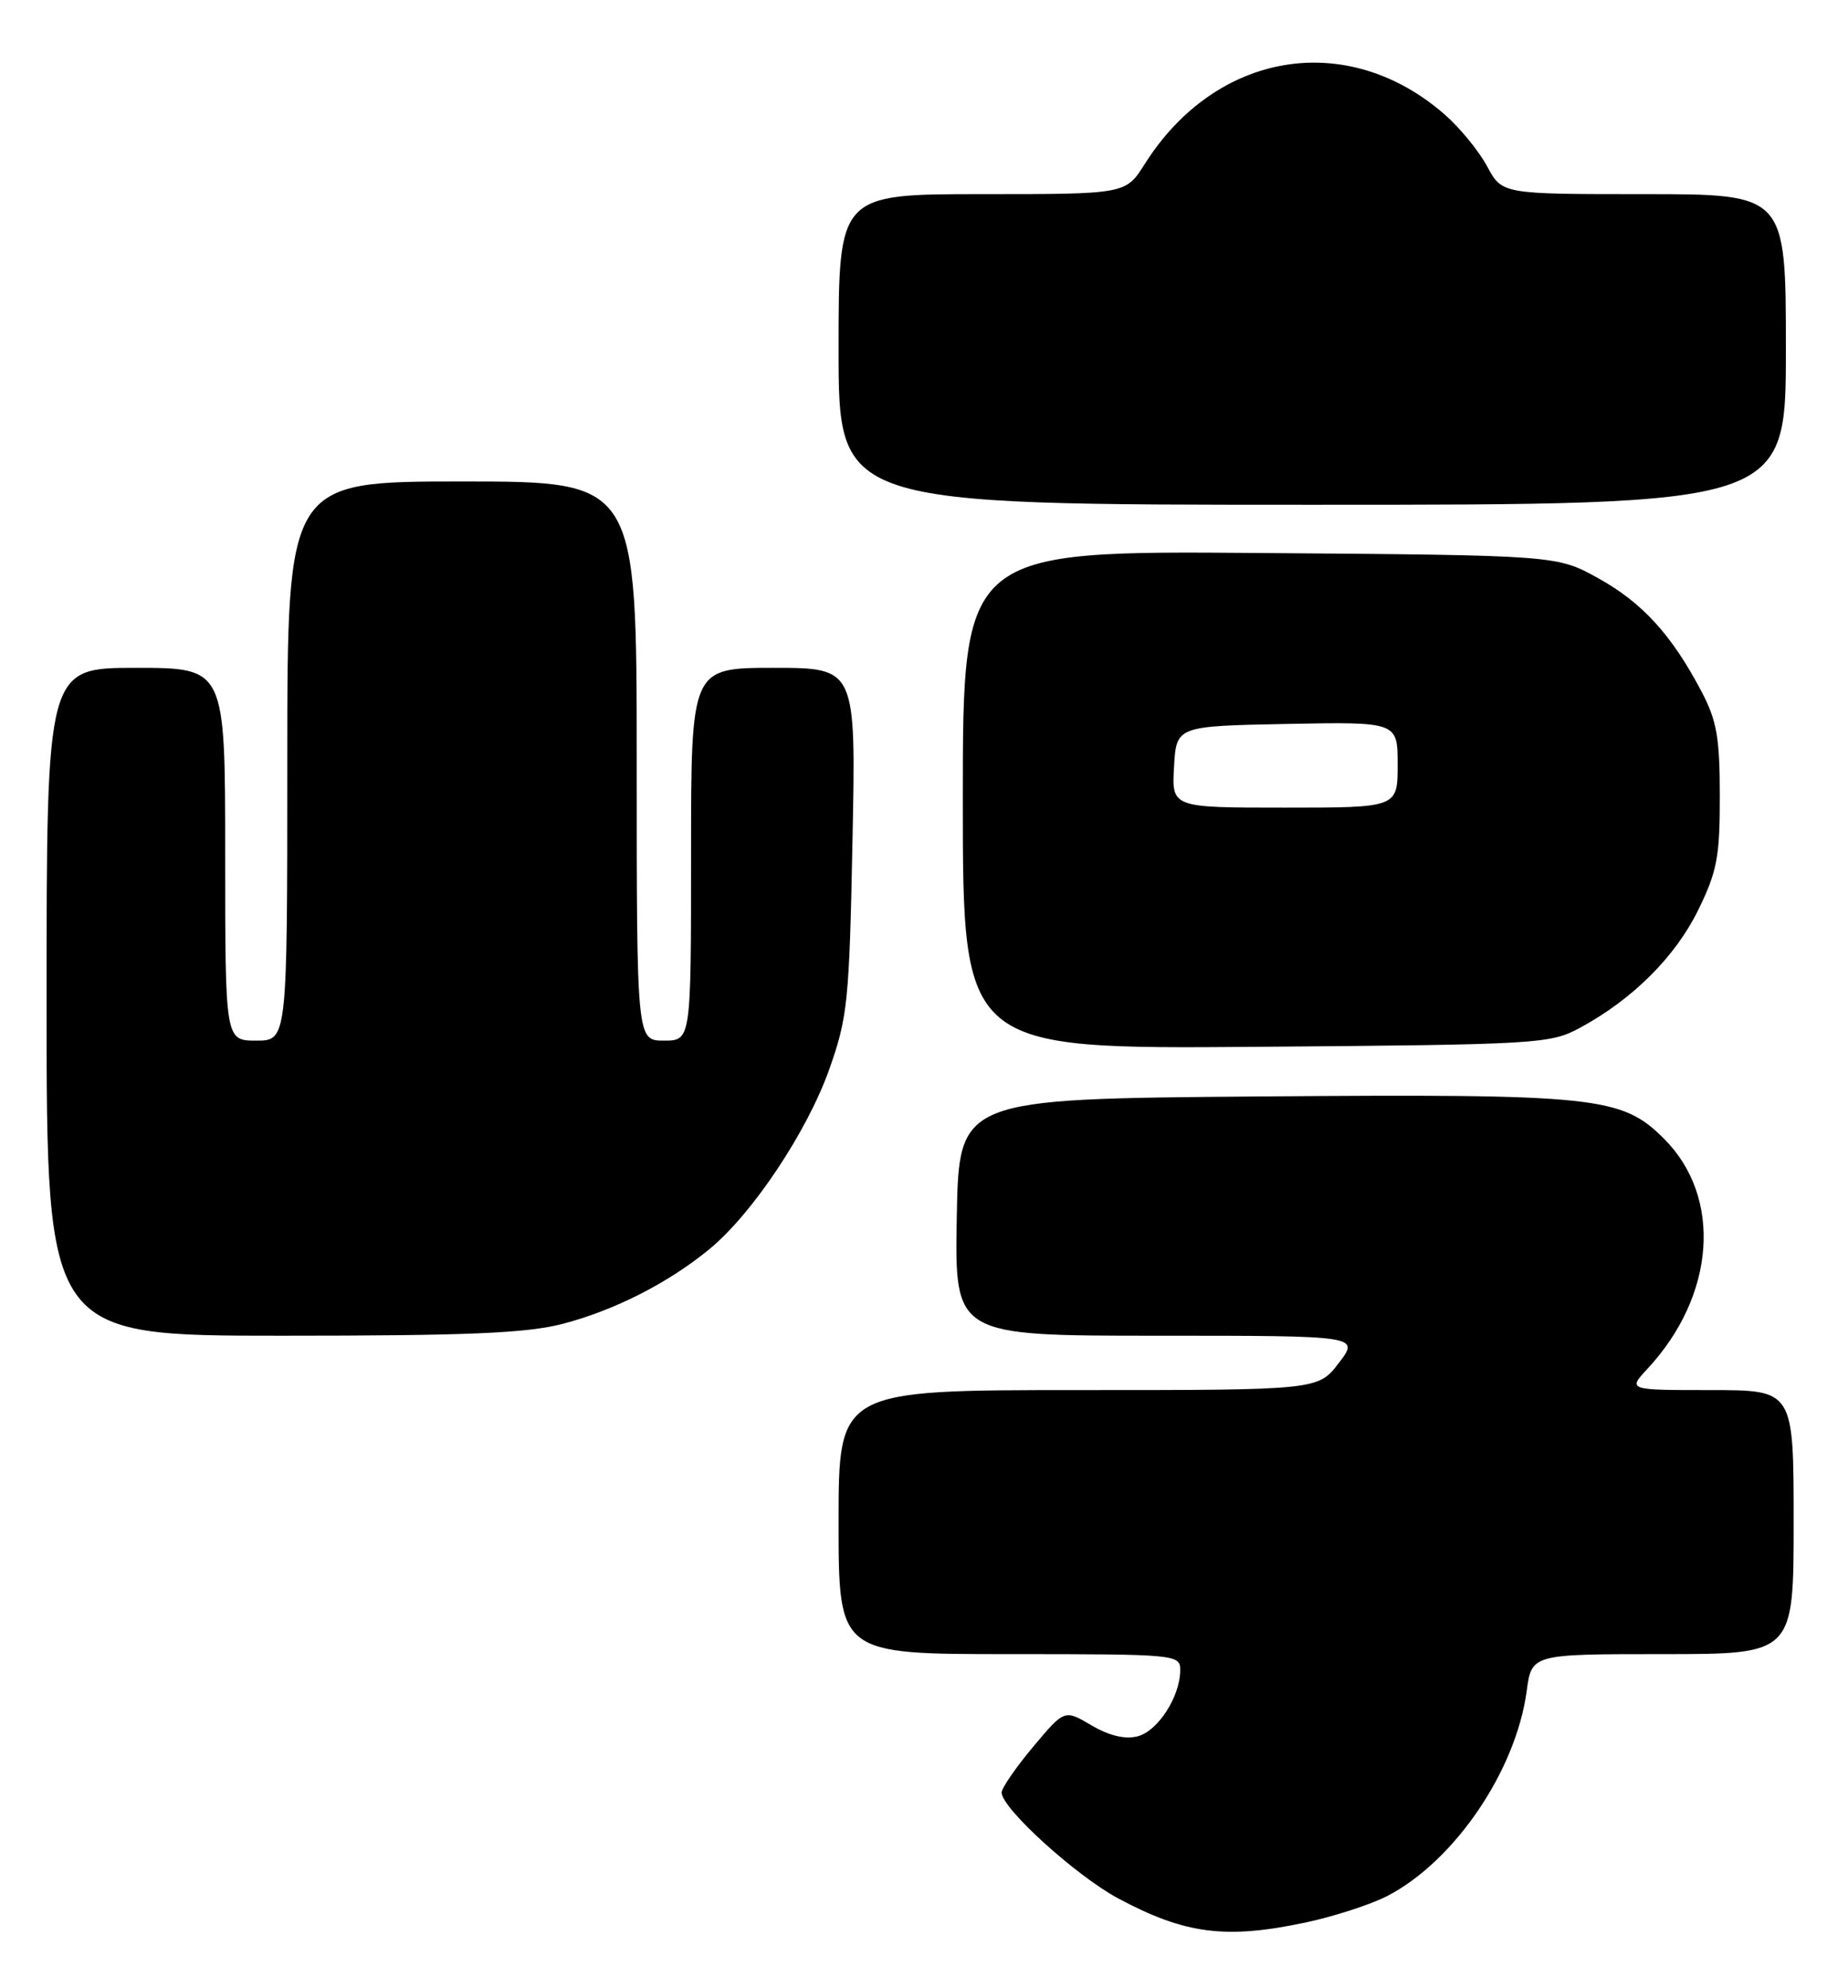 <?xml version="1.0" encoding="UTF-8" standalone="no"?>
<!DOCTYPE svg PUBLIC "-//W3C//DTD SVG 1.1//EN" "http://www.w3.org/Graphics/SVG/1.1/DTD/svg11.dtd" >
<svg xmlns="http://www.w3.org/2000/svg" xmlns:xlink="http://www.w3.org/1999/xlink" version="1.1" viewBox="0 0 238 256">
 <g >
 <path fill="currentColor"
d=" M 168.14 247.56 C 171.80 246.78 176.52 245.25 178.64 244.16 C 187.31 239.68 195.23 228.04 196.62 217.75 C 197.26 213.00 197.26 213.00 214.13 213.00 C 231.00 213.00 231.00 213.00 231.00 196.00 C 231.00 179.00 231.00 179.00 220.31 179.00 C 209.63 179.00 209.63 179.00 212.18 176.25 C 220.94 166.83 221.85 154.19 214.32 146.65 C 208.84 141.17 205.71 140.85 162.00 141.19 C 123.50 141.50 123.50 141.50 123.22 156.75 C 122.95 172.00 122.95 172.00 149.02 172.00 C 175.10 172.00 175.10 172.00 172.43 175.50 C 169.76 179.00 169.76 179.00 138.88 179.00 C 108.00 179.00 108.00 179.00 108.00 196.00 C 108.00 213.00 108.00 213.00 130.00 213.00 C 151.51 213.00 152.00 213.05 152.00 215.05 C 152.00 218.46 149.12 222.93 146.49 223.59 C 144.88 224.00 142.82 223.50 140.55 222.16 C 137.09 220.12 137.09 220.12 133.04 224.95 C 130.82 227.60 129.00 230.25 129.00 230.82 C 129.00 232.85 138.56 241.53 144.00 244.45 C 152.61 249.06 157.85 249.74 168.14 247.56 Z  M 72.47 170.47 C 79.15 168.73 86.12 165.18 91.40 160.82 C 96.92 156.27 103.94 145.73 106.79 137.72 C 109.17 131.00 109.38 128.96 109.79 108.25 C 110.24 86.00 110.24 86.00 99.62 86.00 C 89.00 86.00 89.00 86.00 89.00 110.00 C 89.00 134.00 89.00 134.00 85.50 134.00 C 82.00 134.00 82.00 134.00 82.00 98.00 C 82.00 62.00 82.00 62.00 59.50 62.00 C 37.00 62.00 37.00 62.00 37.00 98.00 C 37.00 134.00 37.00 134.00 33.00 134.00 C 29.00 134.00 29.00 134.00 29.00 110.00 C 29.00 86.00 29.00 86.00 17.50 86.00 C 6.00 86.00 6.00 86.00 6.00 129.00 C 6.00 172.00 6.00 172.00 36.29 172.00 C 60.28 172.00 67.80 171.68 72.47 170.47 Z  M 203.50 132.34 C 210.25 128.69 215.74 123.22 218.69 117.22 C 221.14 112.23 221.50 110.35 221.49 102.50 C 221.49 94.96 221.10 92.77 219.11 89.00 C 215.27 81.72 211.49 77.59 205.82 74.45 C 200.50 71.50 200.50 71.50 162.25 71.21 C 124.00 70.91 124.00 70.91 124.00 103.00 C 124.00 135.09 124.00 135.09 161.75 134.80 C 198.26 134.51 199.63 134.43 203.50 132.34 Z  M 230.00 45.00 C 230.00 25.00 230.00 25.00 211.73 25.00 C 193.45 25.00 193.45 25.00 191.53 21.43 C 190.48 19.47 188.04 16.49 186.12 14.80 C 173.57 3.78 156.61 6.56 147.41 21.15 C 144.97 25.00 144.97 25.00 126.49 25.00 C 108.00 25.00 108.00 25.00 108.00 45.00 C 108.00 65.00 108.00 65.00 169.00 65.00 C 230.00 65.00 230.00 65.00 230.00 45.00 Z  M 151.20 98.75 C 151.50 93.50 151.50 93.50 165.75 93.22 C 180.00 92.95 180.00 92.95 180.00 98.47 C 180.00 104.00 180.00 104.00 165.45 104.00 C 150.90 104.00 150.90 104.00 151.20 98.75 Z "/>
</g>
</svg>